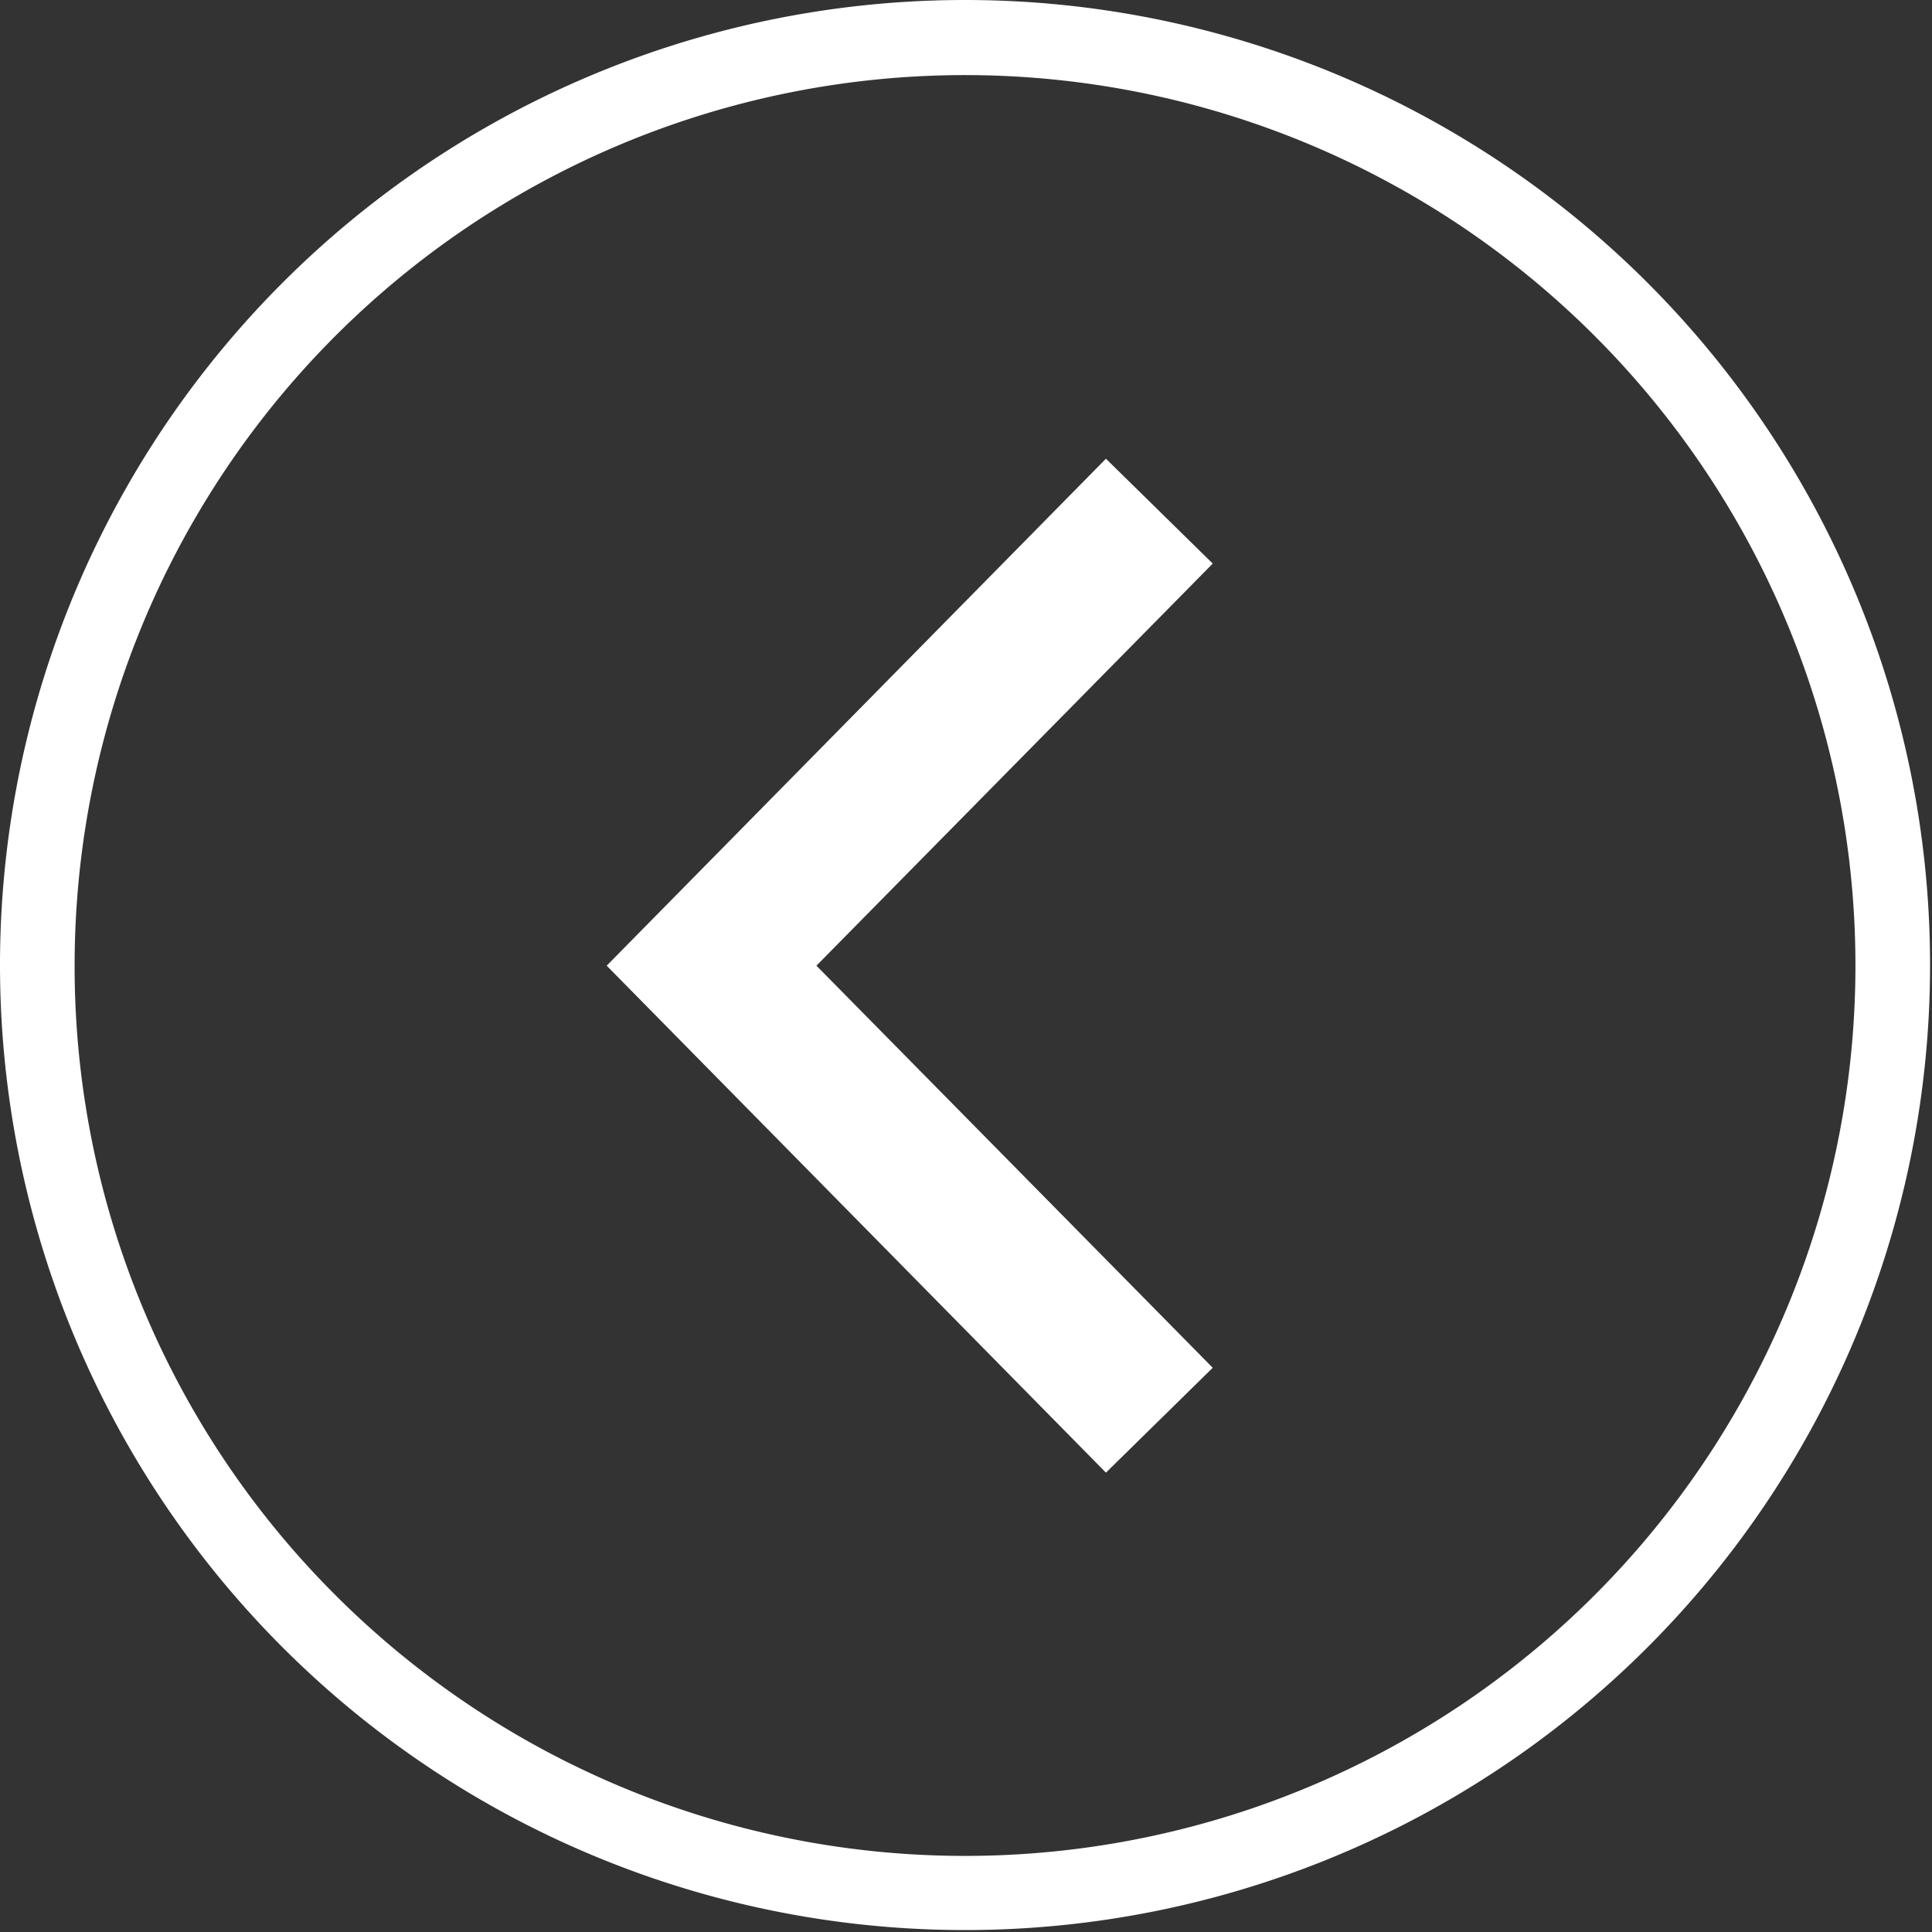 <svg xmlns="http://www.w3.org/2000/svg" viewBox="0 0 30.03 30.03"><rect x="0" y="0" width="30.03" height="30.03" fill="#333333" stroke="none"/><defs><style>.a{fill:#fff;}</style></defs><title>1</title><path class="a" d="M.58,15h.58a13.84,13.84,0,1,1,4.06,9.8A13.8,13.8,0,0,1,1.16,15H0A15,15,0,1,0,15,0,15,15,0,0,0,0,15Z"/><polygon class="a" points="18.85 21.26 12.69 15.01 18.85 8.76 17.19 7.13 9.43 15.01 17.19 22.89 18.85 21.26 18.85 21.26"/></svg>